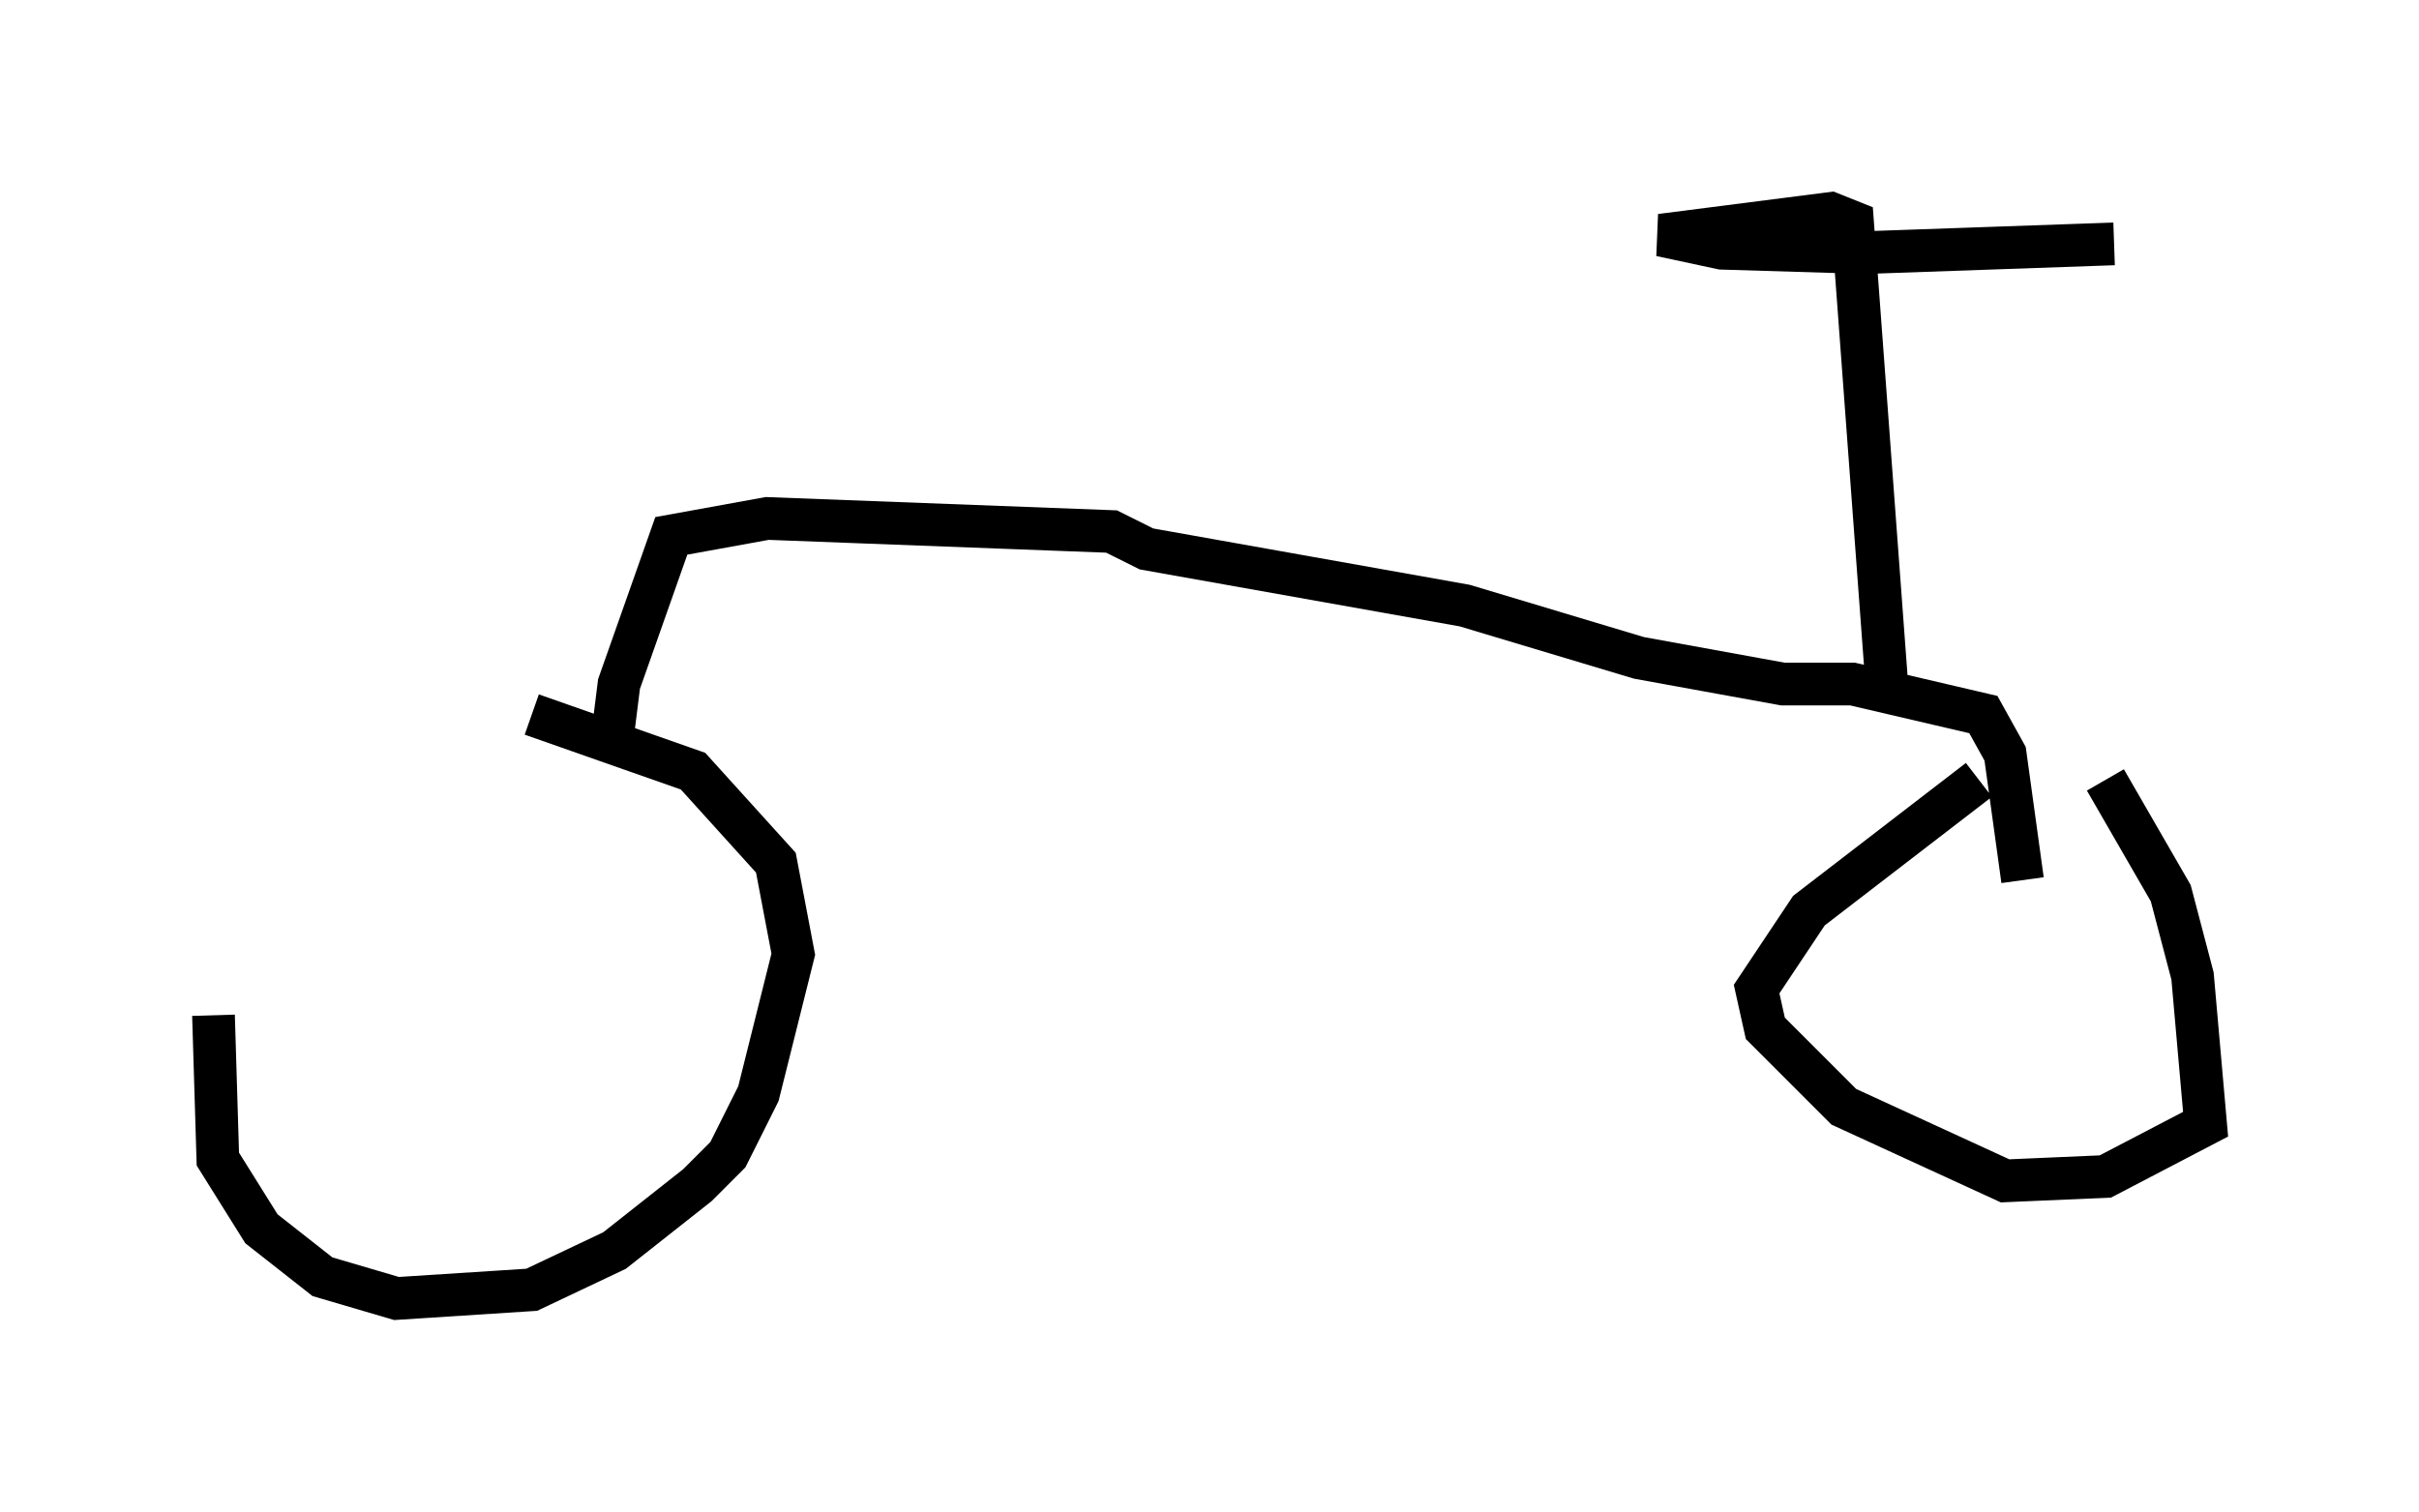 <?xml version="1.0" encoding="utf-8" ?>
<svg baseProfile="full" height="35.419" version="1.1" width="56.653" xmlns="http://www.w3.org/2000/svg" xmlns:ev="http://www.w3.org/2001/xml-events" xmlns:xlink="http://www.w3.org/1999/xlink"><defs /><rect fill="white" height="35.419" width="56.653" x="0" y="0" /><path d="M12.452, 16.433 m-7.452, 7.35 l0.102, 3.369 1.021, 1.633 l1.429, 1.123 1.735, 0.51 l3.165, -0.204 1.94, -0.919 l1.94, -1.531 0.715, -0.715 l0.715, -1.429 0.817, -3.267 l-0.408, -2.144 -1.94, -2.144 l-3.777, -1.327 m33.892, 1.531 l-3.981, 3.063 -1.225, 1.838 l0.204, 0.919 1.838, 1.838 l3.777, 1.735 2.348, -0.102 l2.348, -1.225 -0.306, -3.471 l-0.51, -1.94 -1.531, -2.654 m-35.015, -0.613 l0.204, -1.633 1.225, -3.471 l2.246, -0.408 8.065, 0.306 l0.817, 0.408 7.452, 1.327 l4.083, 1.225 3.369, 0.613 l1.633, 0.0 3.063, 0.715 l0.51, 0.919 0.408, 2.96 m-3.165, -4.39 l-0.817, -11.025 -0.51, -0.204 l-3.981, 0.51 1.429, 0.306 l3.369, 0.102 5.819, -0.204 m-20.315, 4.594 " fill="none" stroke="black" stroke-width="1" /></svg>
